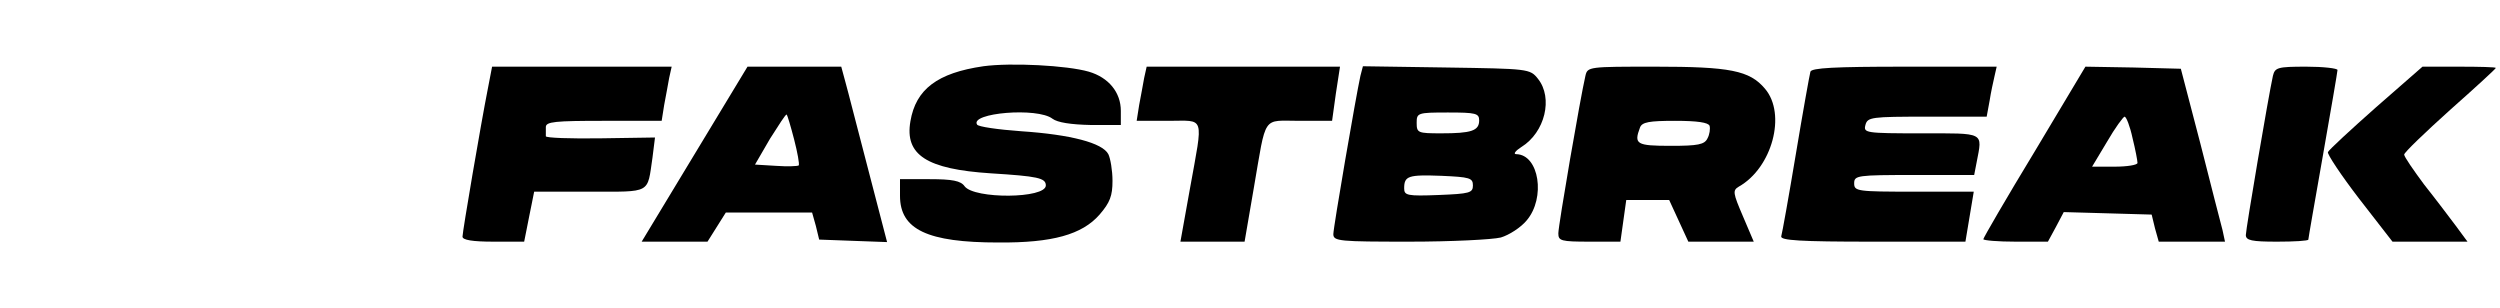 <?xml version="1.0" standalone="no"?>
<!DOCTYPE svg PUBLIC "-//W3C//DTD SVG 20010904//EN"
 "http://www.w3.org/TR/2001/REC-SVG-20010904/DTD/svg10.dtd">
<svg version="1.0" xmlns="http://www.w3.org/2000/svg"
 width="600pt" height="74pt" viewBox="0 0 600 74"
 preserveAspectRatio="xMidYMid meet">

<g transform="translate(0,74) scale(0.1,-0.1)"
fill="#000000" stroke="none">
<path d="M2360 581 c-110 -16 -162 -55 -175 -132 -14 -81 39 -115 193 -125
112 -7 132 -11 132 -29 0 -32 -172 -33 -195 -2 -9 13 -29 17 -84 17 l-71 0 0
-40 c0 -81 66 -112 236 -112 130 -1 201 19 243 67 25 29 31 45 31 81 0 25 -5
54 -10 64 -14 27 -90 47 -209 55 -56 4 -104 11 -106 16 -18 28 145 42 181 14
12 -9 44 -14 92 -15 l72 0 0 34 c0 44 -29 80 -77 94 -52 15 -186 22 -253 13z"/>
<path d="M1171 528 c-17 -86 -61 -344 -61 -356 0 -8 24 -12 74 -12 l74 0 6 30
c3 17 9 44 12 60 l6 30 133 0 c150 0 138 -6 151 82 l6 48 -131 -2 c-72 -1
-131 1 -131 5 0 4 0 14 0 22 0 13 22 15 139 15 l139 0 6 38 c4 20 9 49 12 65
l6 27 -215 0 -216 0 -10 -52z"/>
<path d="M1667 370 l-127 -210 79 0 79 0 22 35 22 35 104 0 103 0 9 -32 8 -33
81 -3 82 -3 -45 173 c-25 95 -49 190 -55 211 l-10 37 -112 0 -113 0 -127 -210z
m239 35 c8 -31 13 -59 11 -62 -3 -2 -27 -3 -55 -1 l-50 3 36 62 c21 33 38 60
40 58 2 -2 10 -29 18 -60z"/>
<path d="M2746 553 c-3 -16 -8 -45 -12 -65 l-6 -38 76 0 c89 0 84 16 52 -162
l-23 -128 77 0 77 0 22 128 c31 179 19 162 110 162 l78 0 9 65 10 65 -232 0
-232 0 -6 -27z"/>
<path d="M3265 558 c-11 -50 -65 -364 -65 -380 0 -17 15 -18 183 -18 100 0
199 5 219 10 20 6 48 24 62 41 46 54 30 158 -25 159 -8 0 -2 8 12 17 57 35 77
118 40 164 -19 24 -23 24 -220 27 l-200 3 -6 -23z m285 -107 c0 -25 -19 -31
-91 -31 -56 0 -59 1 -59 25 0 24 2 25 75 25 67 0 75 -2 75 -19z m-15 -156 c0
-18 -8 -20 -82 -23 -76 -3 -83 -1 -83 16 0 30 10 33 90 30 67 -3 75 -5 75 -23z"/>
<path d="M3805 558 c-12 -51 -65 -359 -65 -378 0 -18 6 -20 75 -20 l74 0 7 50
7 50 52 0 51 0 23 -50 23 -50 79 0 78 0 -26 61 c-24 56 -25 62 -10 71 80 45
115 174 63 235 -37 44 -84 53 -264 53 -159 0 -162 0 -167 -22z m298 -120 c2
-7 0 -21 -5 -30 -7 -15 -23 -18 -88 -18 -83 0 -89 4 -74 44 5 13 22 16 84 16
54 0 80 -4 83 -12z"/>
<path d="M4345 568 c-2 -7 -18 -96 -35 -198 -17 -102 -33 -191 -35 -197 -3
-10 45 -13 219 -13 l223 0 10 60 10 60 -144 0 c-136 0 -143 1 -143 20 0 19 7
20 144 20 l144 0 6 31 c14 73 21 69 -133 69 -134 0 -139 1 -134 20 5 19 14 20
148 20 l143 0 7 38 c3 20 9 47 12 60 l5 22 -221 0 c-169 0 -223 -3 -226 -12z"/>
<path d="M4883 376 c-68 -112 -123 -207 -123 -210 0 -3 35 -6 78 -6 l77 0 19
35 19 36 106 -3 105 -3 8 -33 9 -32 79 0 80 0 -6 28 c-4 15 -28 108 -53 207
l-47 180 -114 3 -115 2 -122 -204z m235 33 c7 -28 12 -55 12 -60 0 -5 -25 -9
-55 -9 l-54 0 36 60 c19 33 39 60 42 60 4 0 13 -23 19 -51z"/>
<path d="M5455 558 c-11 -50 -65 -368 -65 -382 0 -13 14 -16 75 -16 41 0 75 2
75 5 0 3 16 94 35 202 19 108 35 201 35 205 0 4 -34 8 -75 8 -69 0 -75 -2 -80
-22z"/>
<path d="M5703 483 c-61 -54 -113 -102 -116 -108 -2 -5 32 -56 75 -112 l80
-103 90 0 90 0 -28 38 c-15 20 -49 65 -76 99 -26 35 -48 67 -48 72 0 5 50 53
110 107 61 54 110 99 110 101 0 2 -40 3 -88 3 l-88 0 -111 -97z"/>
</g>
</svg>
